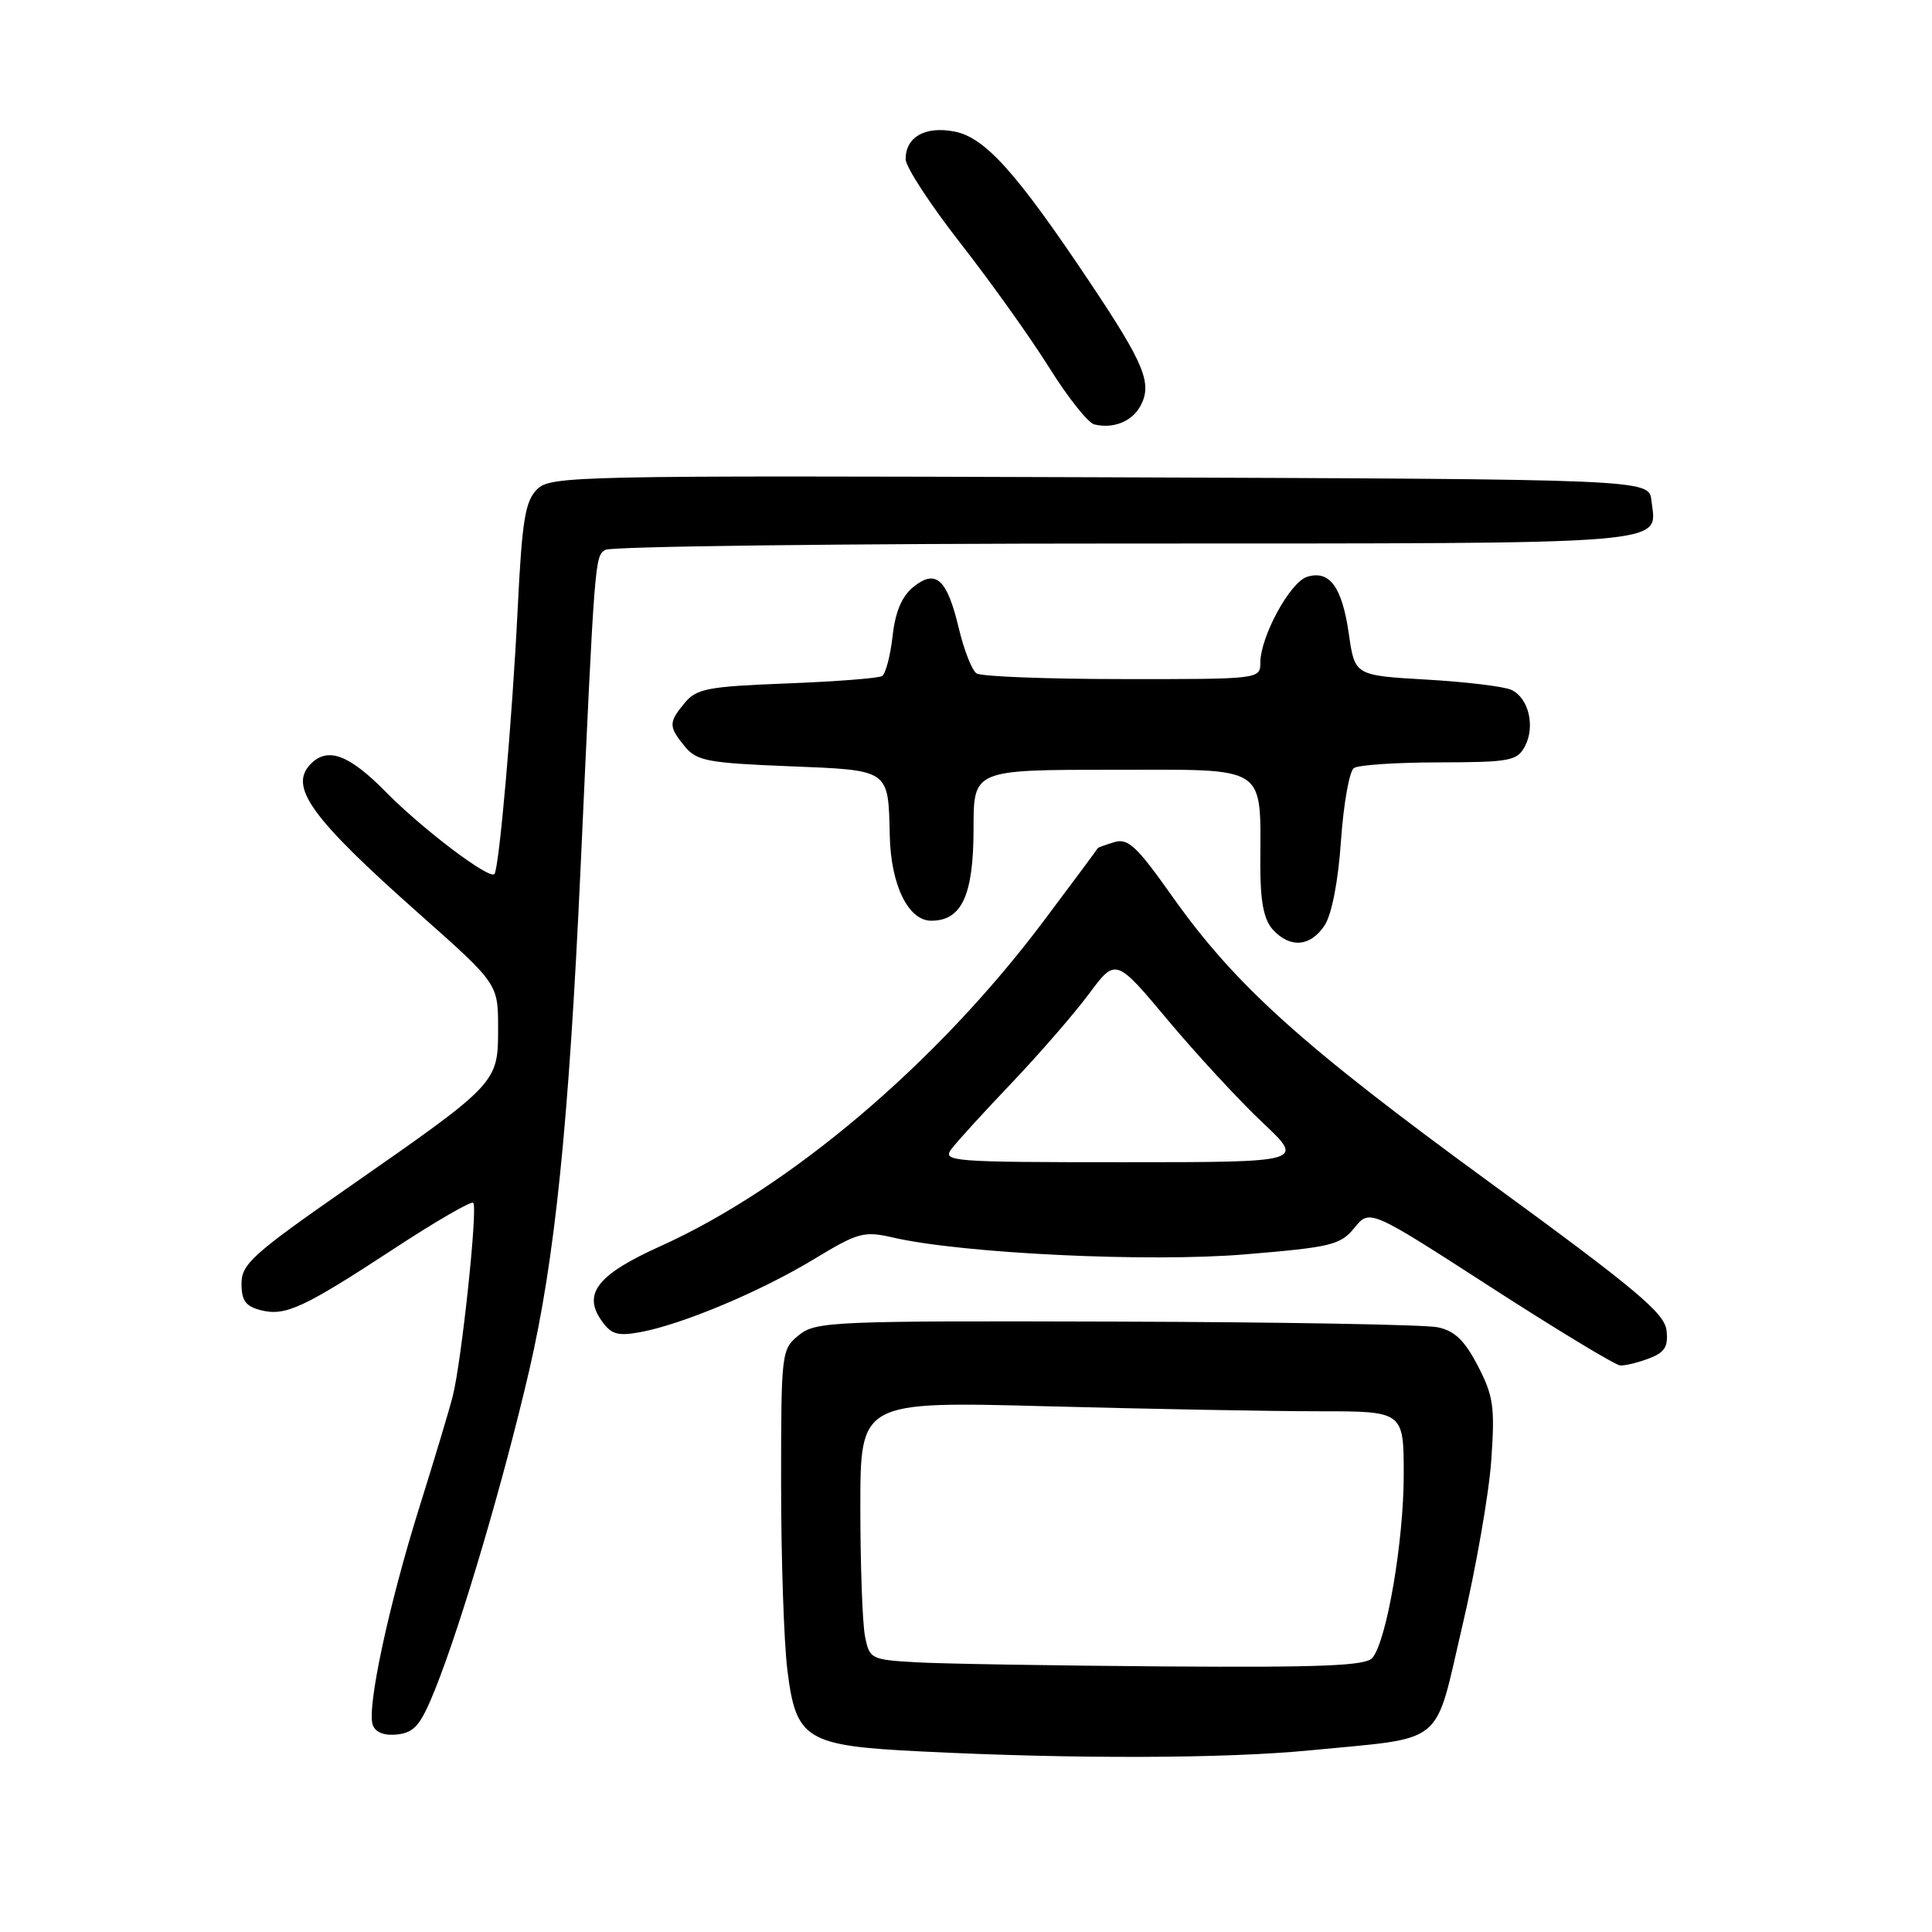 <?xml version="1.0" encoding="UTF-8" standalone="no"?>
<!DOCTYPE svg PUBLIC "-//W3C//DTD SVG 1.1//EN" "http://www.w3.org/Graphics/SVG/1.1/DTD/svg11.dtd" >
<svg xmlns="http://www.w3.org/2000/svg" xmlns:xlink="http://www.w3.org/1999/xlink" version="1.1" viewBox="0 0 256 256">
 <g >
 <path fill="currentColor"
d=" M 173.58 231.93 C 191.79 230.15 189.97 231.63 193.77 215.44 C 195.57 207.77 197.30 197.90 197.60 193.50 C 198.10 186.43 197.89 184.98 195.83 181.00 C 194.07 177.61 192.76 176.34 190.50 175.87 C 188.85 175.52 169.66 175.18 147.86 175.12 C 110.23 175.01 108.10 175.10 105.86 176.91 C 103.54 178.79 103.50 179.12 103.50 196.66 C 103.50 206.47 103.87 217.55 104.33 221.28 C 105.47 230.52 106.78 231.32 121.95 232.07 C 142.27 233.09 162.34 233.03 173.58 231.93 Z  M 57.68 223.78 C 61.14 215.15 66.77 196.06 70.13 181.56 C 73.54 166.84 75.38 148.80 76.93 115.00 C 78.81 73.78 78.82 73.73 80.20 72.86 C 80.91 72.40 111.93 72.02 149.13 72.02 C 222.94 72.00 219.51 72.28 218.82 66.31 C 218.50 63.50 218.50 63.50 145.76 63.24 C 75.93 63.00 72.94 63.06 71.15 64.85 C 69.59 66.41 69.17 68.97 68.60 80.61 C 67.87 95.38 66.13 115.20 65.51 115.82 C 64.80 116.54 56.01 109.89 51.16 104.97 C 46.27 100.00 43.46 98.94 41.20 101.20 C 38.19 104.21 41.17 108.34 55.56 121.10 C 66.00 130.36 66.00 130.36 66.00 136.28 C 66.00 143.51 65.96 143.55 46.14 157.35 C 33.50 166.15 32.00 167.50 32.00 170.08 C 32.00 172.34 32.55 173.10 34.57 173.61 C 37.83 174.43 40.19 173.33 52.36 165.36 C 57.79 161.80 62.45 159.11 62.71 159.38 C 63.33 160.00 61.16 180.40 59.99 185.00 C 59.50 186.93 57.52 193.50 55.60 199.62 C 51.50 212.68 48.56 226.42 49.40 228.59 C 49.78 229.58 50.96 230.02 52.69 229.82 C 54.94 229.55 55.77 228.55 57.68 223.78 Z  M 218.50 180.00 C 220.60 179.20 221.07 178.44 220.82 176.27 C 220.55 173.99 216.75 170.80 197.54 156.78 C 172.46 138.48 163.68 130.57 155.29 118.72 C 150.62 112.11 149.46 111.03 147.64 111.59 C 146.46 111.95 145.49 112.31 145.47 112.37 C 145.46 112.44 142.24 116.78 138.32 122.00 C 124.19 140.84 104.67 157.40 87.50 165.13 C 79.20 168.87 77.19 171.40 79.69 174.97 C 80.99 176.82 81.82 177.07 84.87 176.51 C 90.40 175.49 100.78 171.13 107.83 166.86 C 113.71 163.30 114.46 163.09 118.33 163.98 C 127.55 166.10 152.24 167.28 164.97 166.21 C 176.42 165.26 177.62 164.97 179.47 162.69 C 181.50 160.20 181.50 160.20 197.50 170.53 C 206.30 176.21 214.03 180.88 214.68 180.93 C 215.34 180.97 217.05 180.55 218.50 180.00 Z  M 175.52 122.61 C 176.47 121.15 177.32 116.79 177.69 111.36 C 178.03 106.49 178.80 102.17 179.40 101.77 C 180.01 101.36 185.10 101.02 190.71 101.02 C 200.05 101.00 201.03 100.82 202.05 98.91 C 203.46 96.27 202.56 92.47 200.26 91.41 C 199.29 90.96 194.23 90.35 189.01 90.05 C 179.52 89.50 179.52 89.50 178.73 84.01 C 177.84 77.76 176.17 75.49 173.18 76.44 C 170.92 77.16 167.00 84.38 167.00 87.82 C 167.00 89.98 166.85 90.00 148.75 89.98 C 138.71 89.98 130.00 89.64 129.40 89.23 C 128.79 88.83 127.74 86.16 127.06 83.30 C 125.49 76.71 124.02 75.36 121.03 77.77 C 119.50 79.01 118.63 81.06 118.27 84.31 C 117.97 86.92 117.35 89.28 116.88 89.58 C 116.41 89.87 110.73 90.31 104.26 90.56 C 93.83 90.96 92.30 91.25 90.75 93.11 C 88.57 95.73 88.57 96.26 90.75 98.92 C 92.31 100.82 93.78 101.10 104.50 101.53 C 118.00 102.07 117.69 101.86 117.90 110.78 C 118.05 117.29 120.36 122.00 123.39 122.00 C 127.45 122.00 129.00 118.61 129.00 109.78 C 129.00 102.00 129.00 102.00 147.38 102.00 C 168.32 102.00 167.00 101.14 167.00 114.80 C 167.00 119.48 167.47 121.86 168.65 123.17 C 170.93 125.68 173.65 125.46 175.52 122.61 Z  M 151.12 53.78 C 152.71 50.81 151.65 48.24 144.46 37.48 C 134.64 22.79 130.50 18.18 126.42 17.42 C 122.56 16.69 120.00 18.16 120.00 21.09 C 120.00 22.11 123.28 27.13 127.28 32.25 C 131.28 37.37 136.57 44.78 139.03 48.72 C 141.49 52.66 144.18 56.04 145.00 56.24 C 147.52 56.85 150.01 55.85 151.12 53.78 Z  M 121.37 220.26 C 115.42 219.92 115.21 219.82 114.62 216.83 C 114.28 215.14 114.00 207.43 114.00 199.71 C 114.00 185.68 114.00 185.68 138.75 186.34 C 152.36 186.70 168.56 187.00 174.75 187.00 C 186.00 187.00 186.00 187.00 186.00 195.43 C 186.00 204.23 183.75 217.39 181.85 219.68 C 180.98 220.72 175.19 220.96 154.13 220.81 C 139.48 220.70 124.74 220.46 121.37 220.26 Z  M 126.07 152.25 C 126.79 151.29 130.38 147.35 134.05 143.50 C 137.71 139.65 142.32 134.35 144.28 131.71 C 147.84 126.92 147.84 126.92 154.78 135.21 C 158.60 139.77 164.23 145.86 167.30 148.75 C 172.88 154.00 172.88 154.00 148.82 154.00 C 126.07 154.00 124.83 153.90 126.07 152.25 Z "/>
</g>
</svg>
